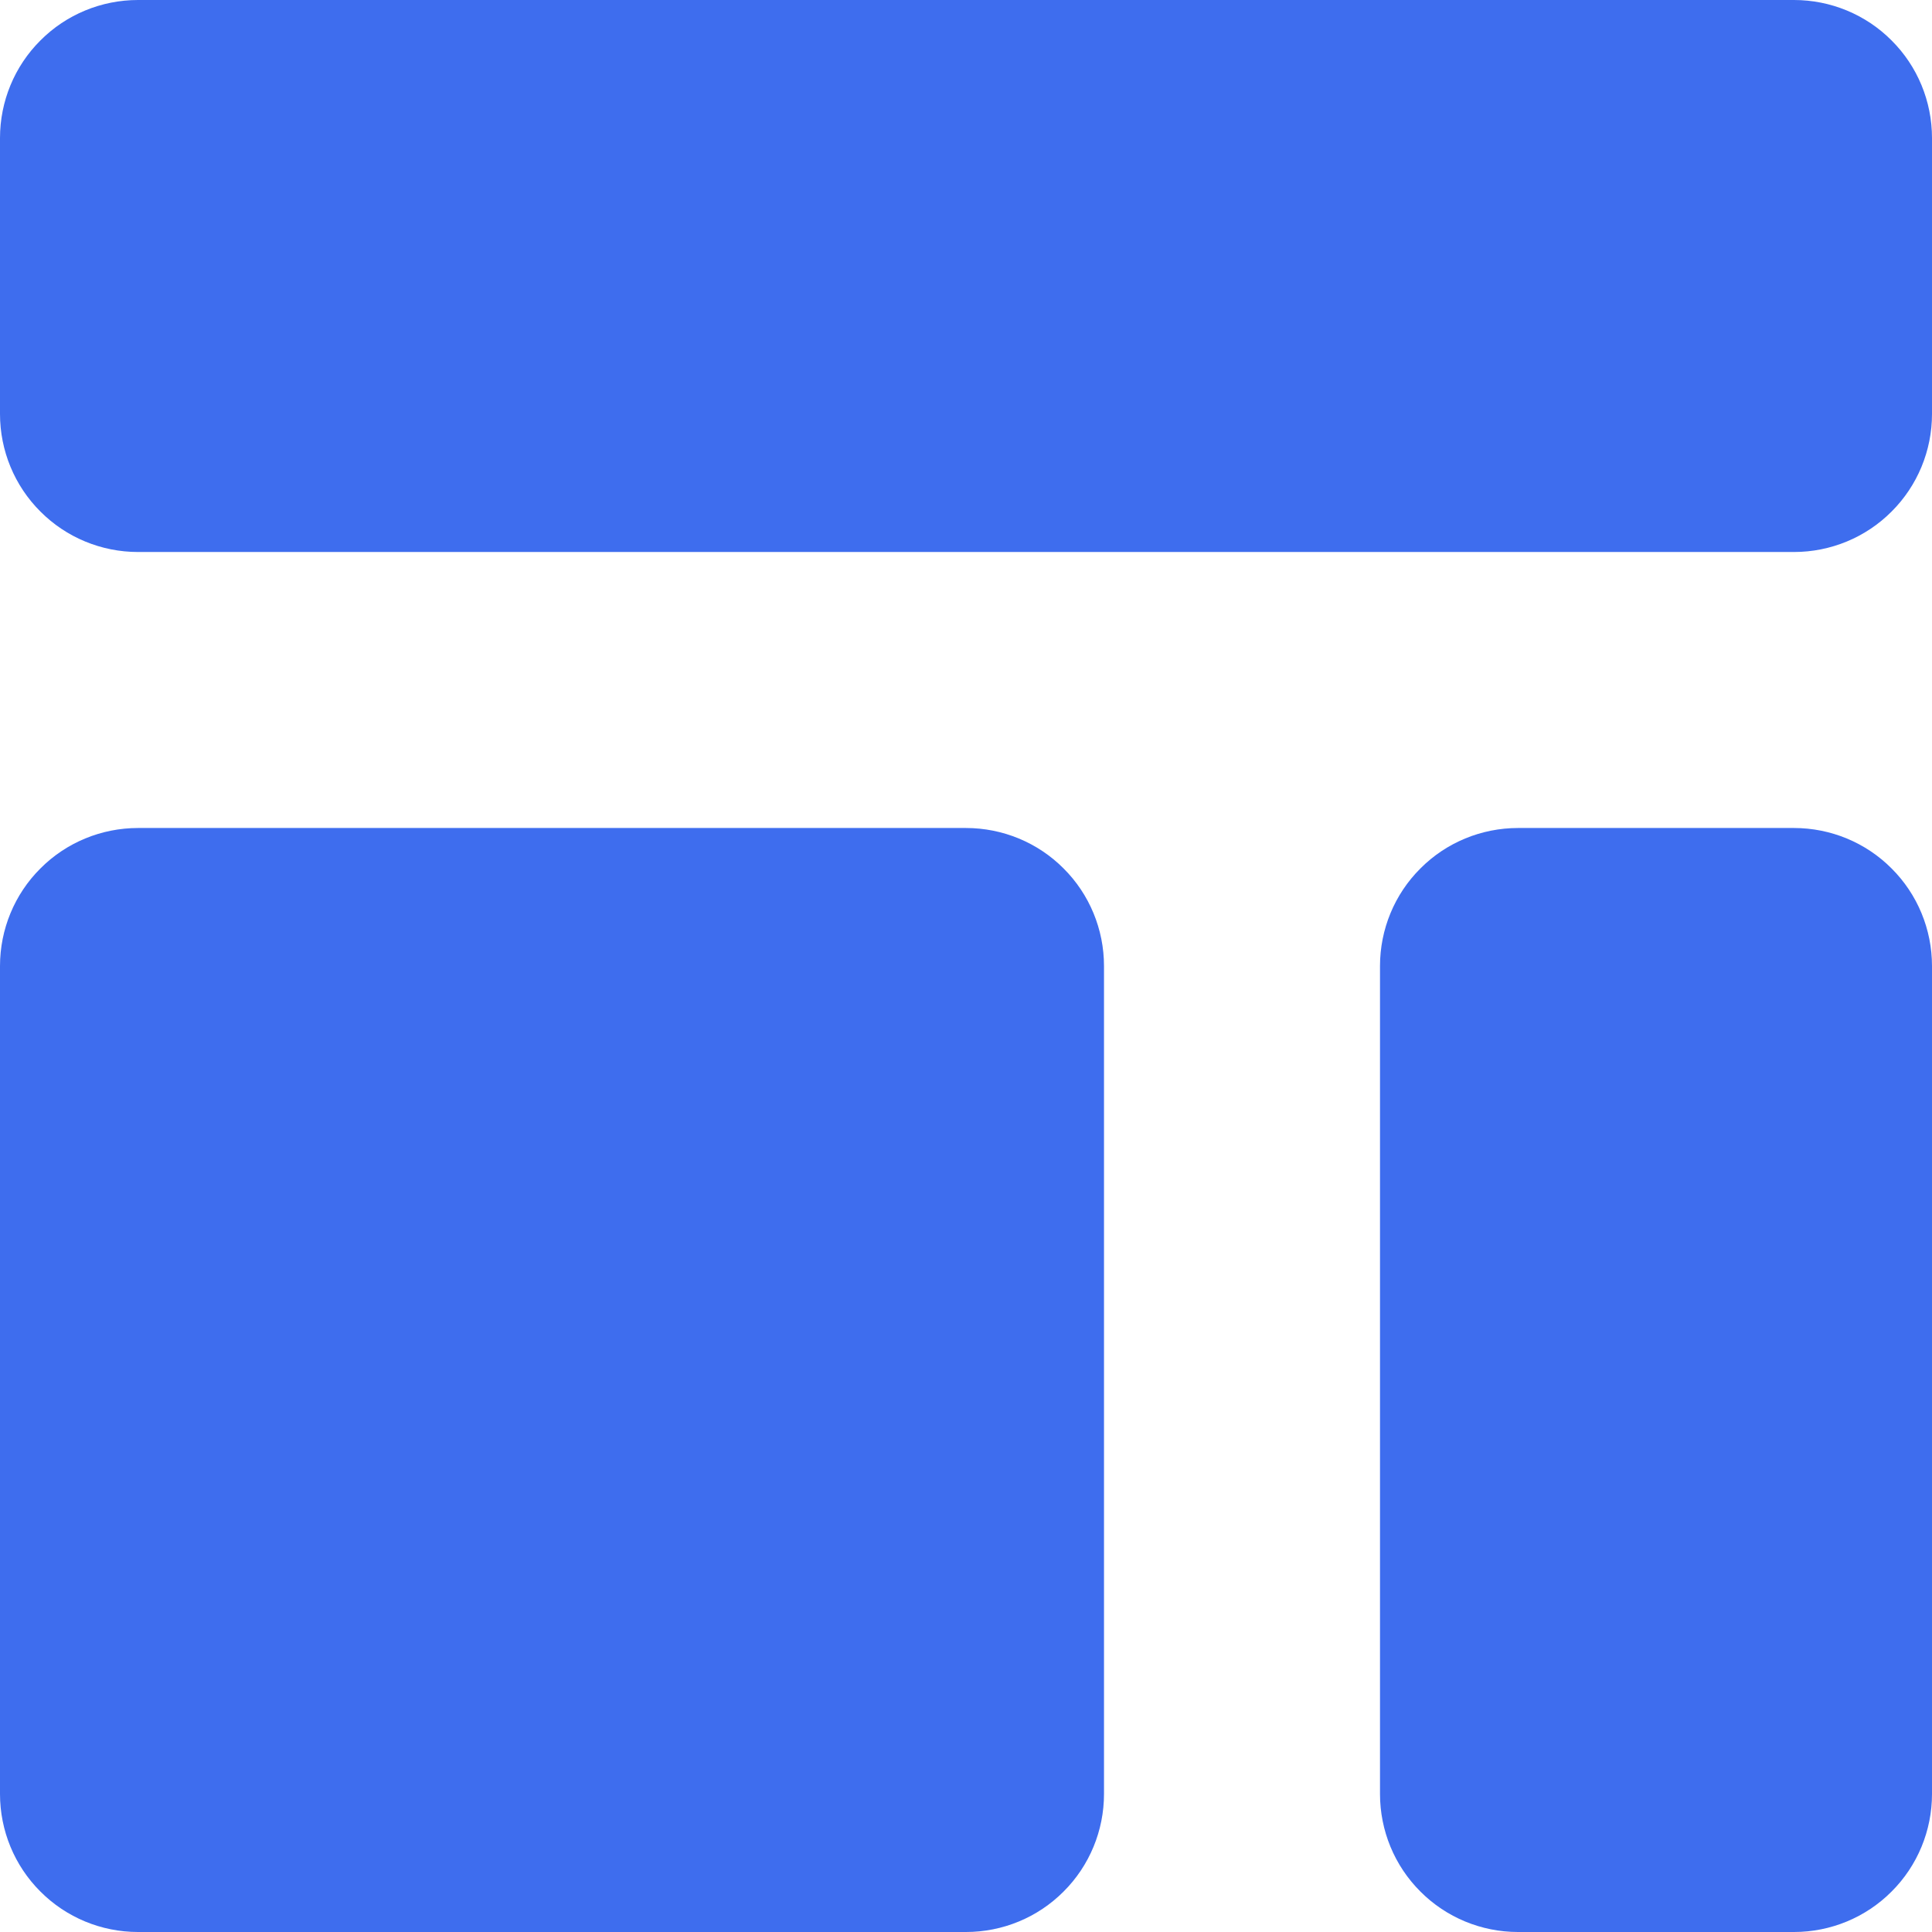 <svg width="14" height="14" viewBox="0 0 14 14" fill="none" xmlns="http://www.w3.org/2000/svg">
<path d="M0 1C0 0.735 0.105 0.48 0.293 0.293C0.48 0.105 0.735 0 1 0H13C13.265 0 13.52 0.105 13.707 0.293C13.895 0.48 14 0.735 14 1V3C14 3.265 13.895 3.52 13.707 3.707C13.52 3.895 13.265 4 13 4H1C0.735 4 0.48 3.895 0.293 3.707C0.105 3.52 0 3.265 0 3V1ZM0 7C0 6.735 0.105 6.48 0.293 6.293C0.48 6.105 0.735 6 1 6H7C7.265 6 7.52 6.105 7.707 6.293C7.895 6.48 8 6.735 8 7V13C8 13.265 7.895 13.52 7.707 13.707C7.52 13.895 7.265 14 7 14H1C0.735 14 0.48 13.895 0.293 13.707C0.105 13.52 0 13.265 0 13V7ZM11 6C10.735 6 10.48 6.105 10.293 6.293C10.105 6.48 10 6.735 10 7V13C10 13.265 10.105 13.52 10.293 13.707C10.48 13.895 10.735 14 11 14H13C13.265 14 13.52 13.895 13.707 13.707C13.895 13.52 14 13.265 14 13V7C14 6.735 13.895 6.48 13.707 6.293C13.52 6.105 13.265 6 13 6H11Z" fill="#3E6DEE"/>
</svg>
